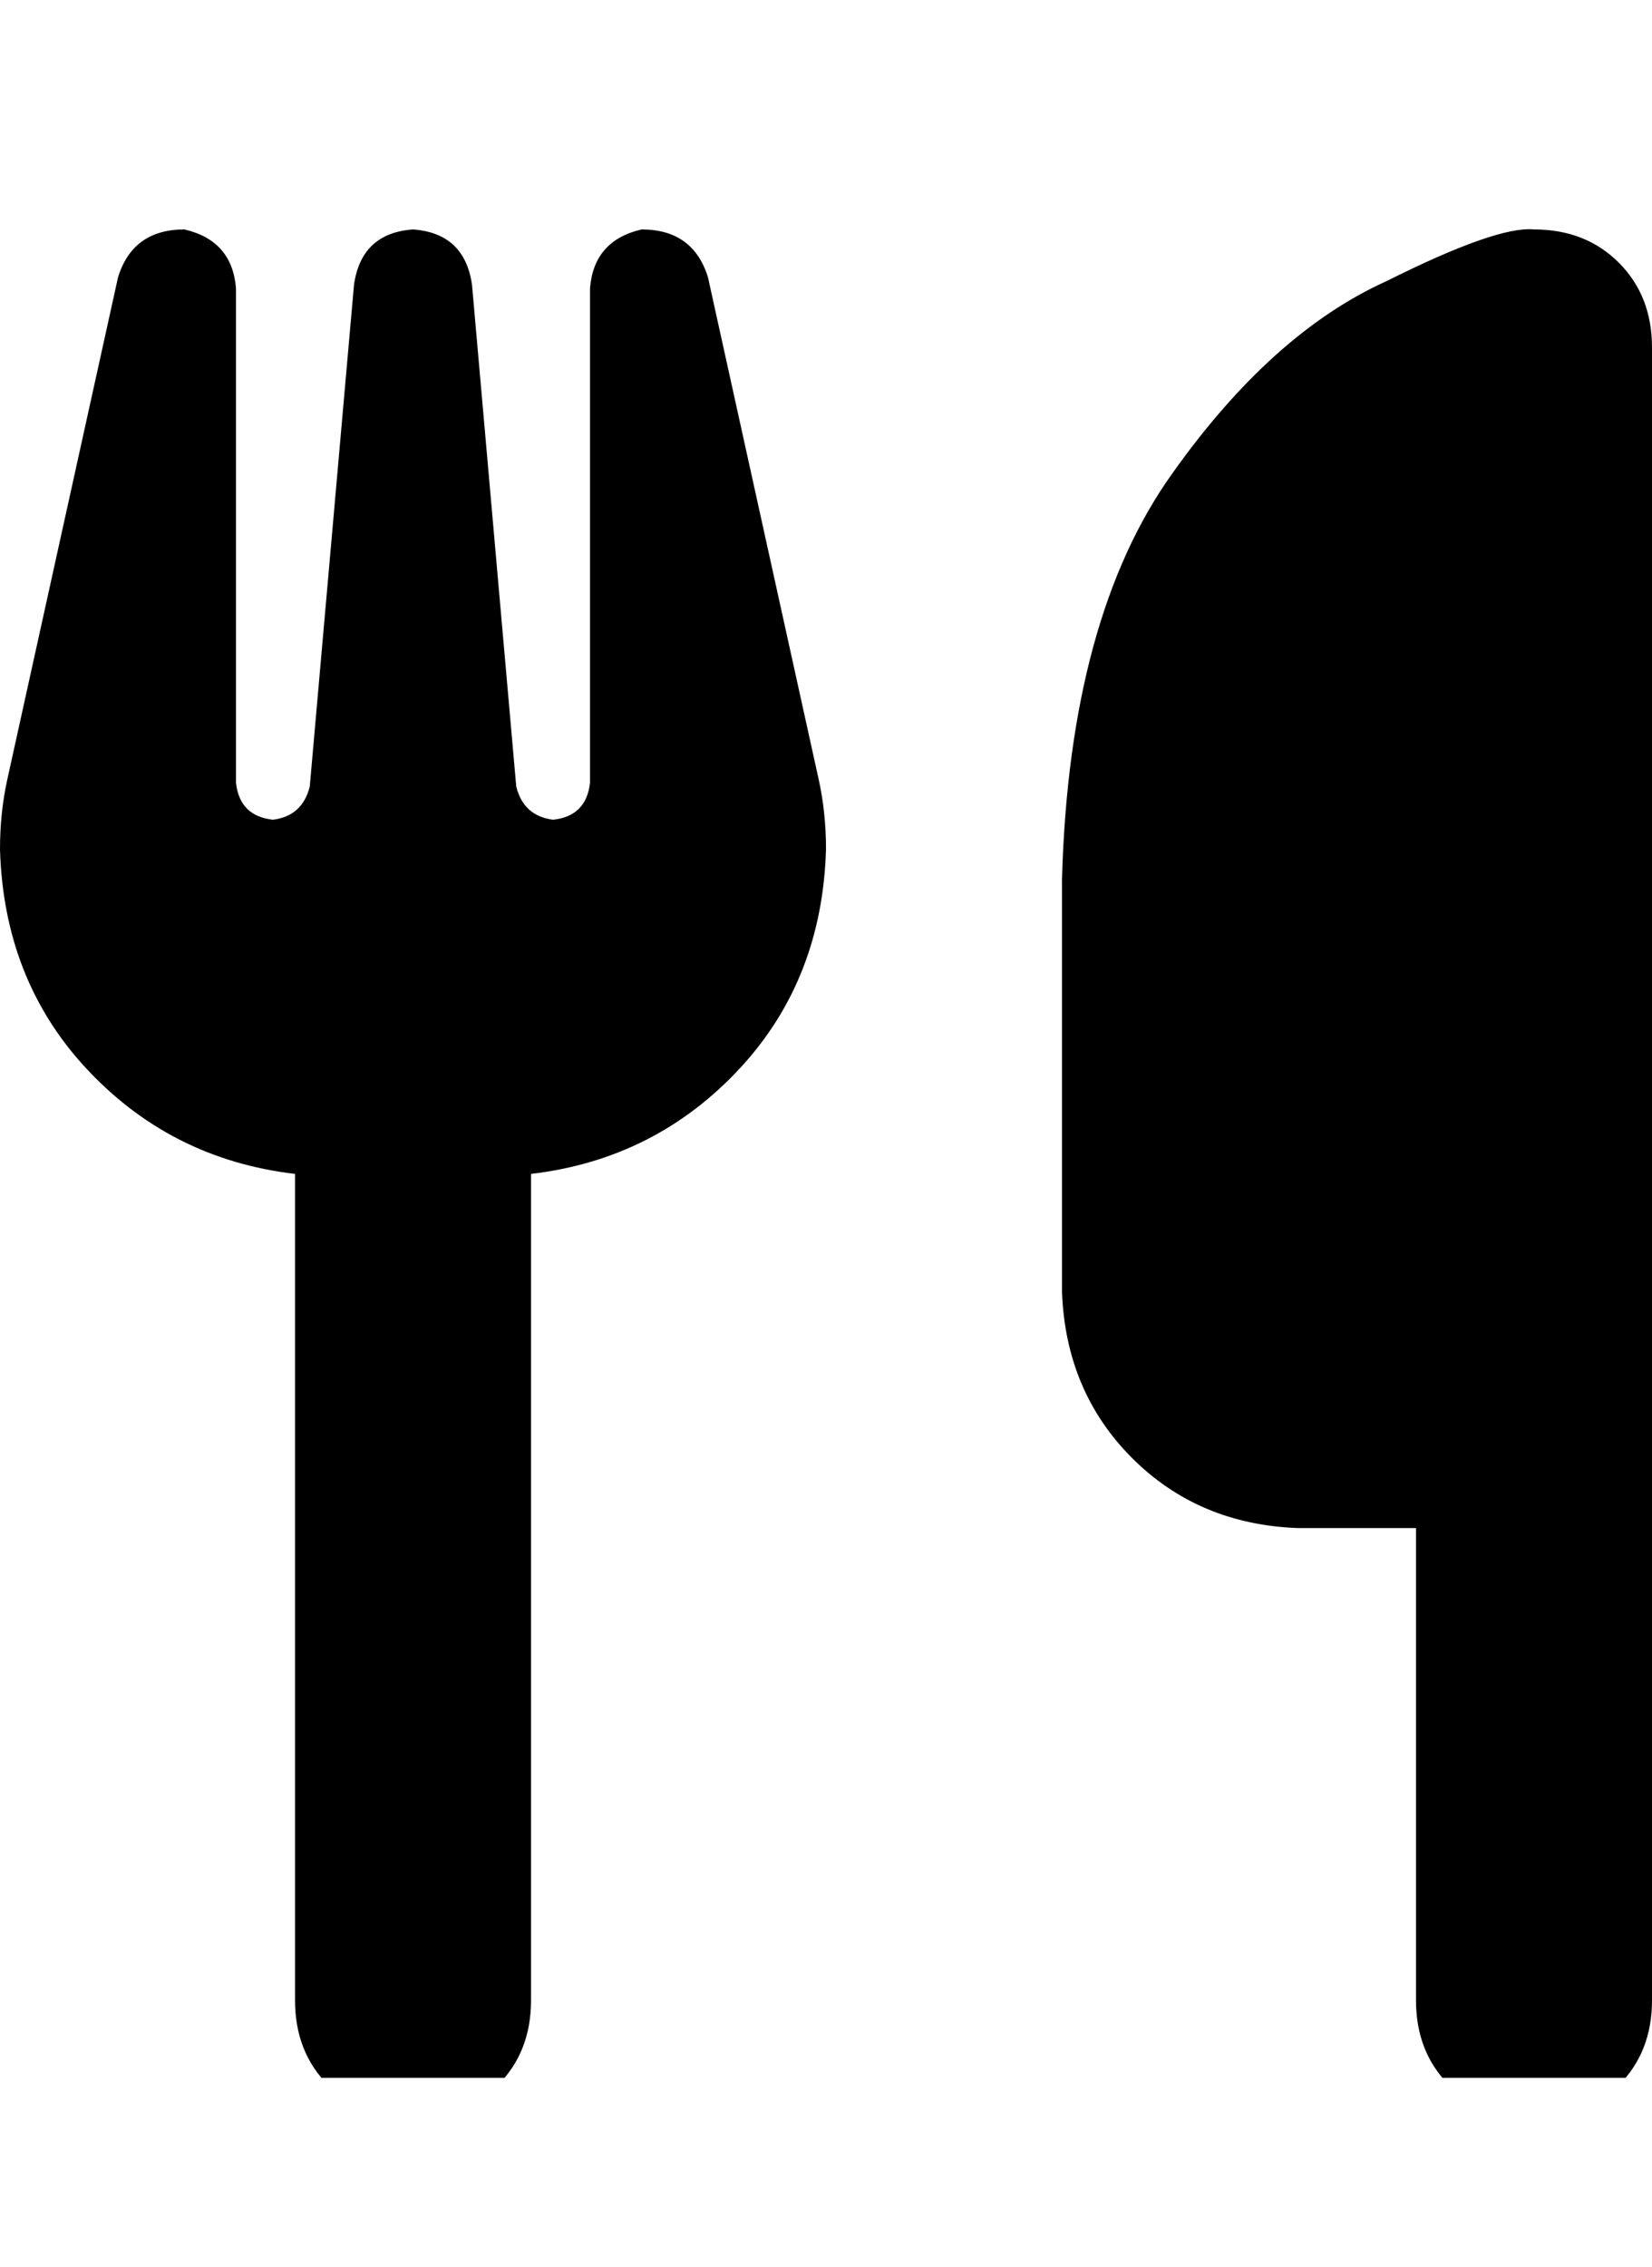 <svg xmlns="http://www.w3.org/2000/svg" xmlns:xlink="http://www.w3.org/1999/xlink" fill="none" version="1.1" width="26.25" height="36" viewBox="0 0 26.25 36"><defs><clipPath id="master_svg0_1_4708"><rect x="0" y="3" width="26.25" height="30" rx="0"/></clipPath></defs><g><rect x="0" y="0" width="26.25" height="36" rx="0" fill="#000000" fill-opacity="0" style="mix-blend-mode:passthrough"/><g clip-path="url(#master_svg0_1_4708)"><g transform="matrix(1,0,0,-1,0,67.289)"><g><path d="M24.375,63.645Q23.789,63.703,22.031,62.824Q20.215,62.004,18.633,59.777Q16.992,57.492,16.875,53.332L16.875,46.77Q16.934,45.188,17.988,44.133Q19.043,43.078,20.625,43.02L22.5,43.02L22.5,35.52Q22.5,34.699,23.027,34.172Q23.555,33.645,24.375,33.645Q25.195,33.645,25.723,34.172Q26.25,34.699,26.25,35.52L26.25,43.02L26.25,49.582L26.25,61.77Q26.25,62.59,25.723,63.117Q25.195,63.645,24.375,63.645ZM3.75,62.707Q3.691,63.469,2.93,63.645Q2.109,63.645,1.875,62.883L0.117,54.914Q0,54.387,0,53.801Q0.059,51.75,1.348,50.344Q2.695,48.879,4.688,48.645L4.688,35.52Q4.688,34.699,5.215,34.172Q5.742,33.645,6.562,33.645Q7.383,33.645,7.91,34.172Q8.438,34.699,8.438,35.52L8.438,48.645Q10.43,48.879,11.777,50.344Q13.066,51.75,13.125,53.801Q13.125,54.387,13.008,54.914L11.25,62.883Q11.016,63.645,10.195,63.645Q9.434,63.469,9.375,62.707L9.375,54.855Q9.316,54.328,8.789,54.27Q8.32,54.328,8.203,54.797L7.5,62.766Q7.383,63.586,6.562,63.645Q5.742,63.586,5.625,62.766L4.922,54.797Q4.805,54.328,4.336,54.27Q3.809,54.328,3.75,54.855L3.75,62.707ZM6.562,53.801L6.562,53.859L6.562,53.801Z" fill="#000000" fill-opacity="1" style="mix-blend-mode:passthrough"/></g></g></g></g></svg>